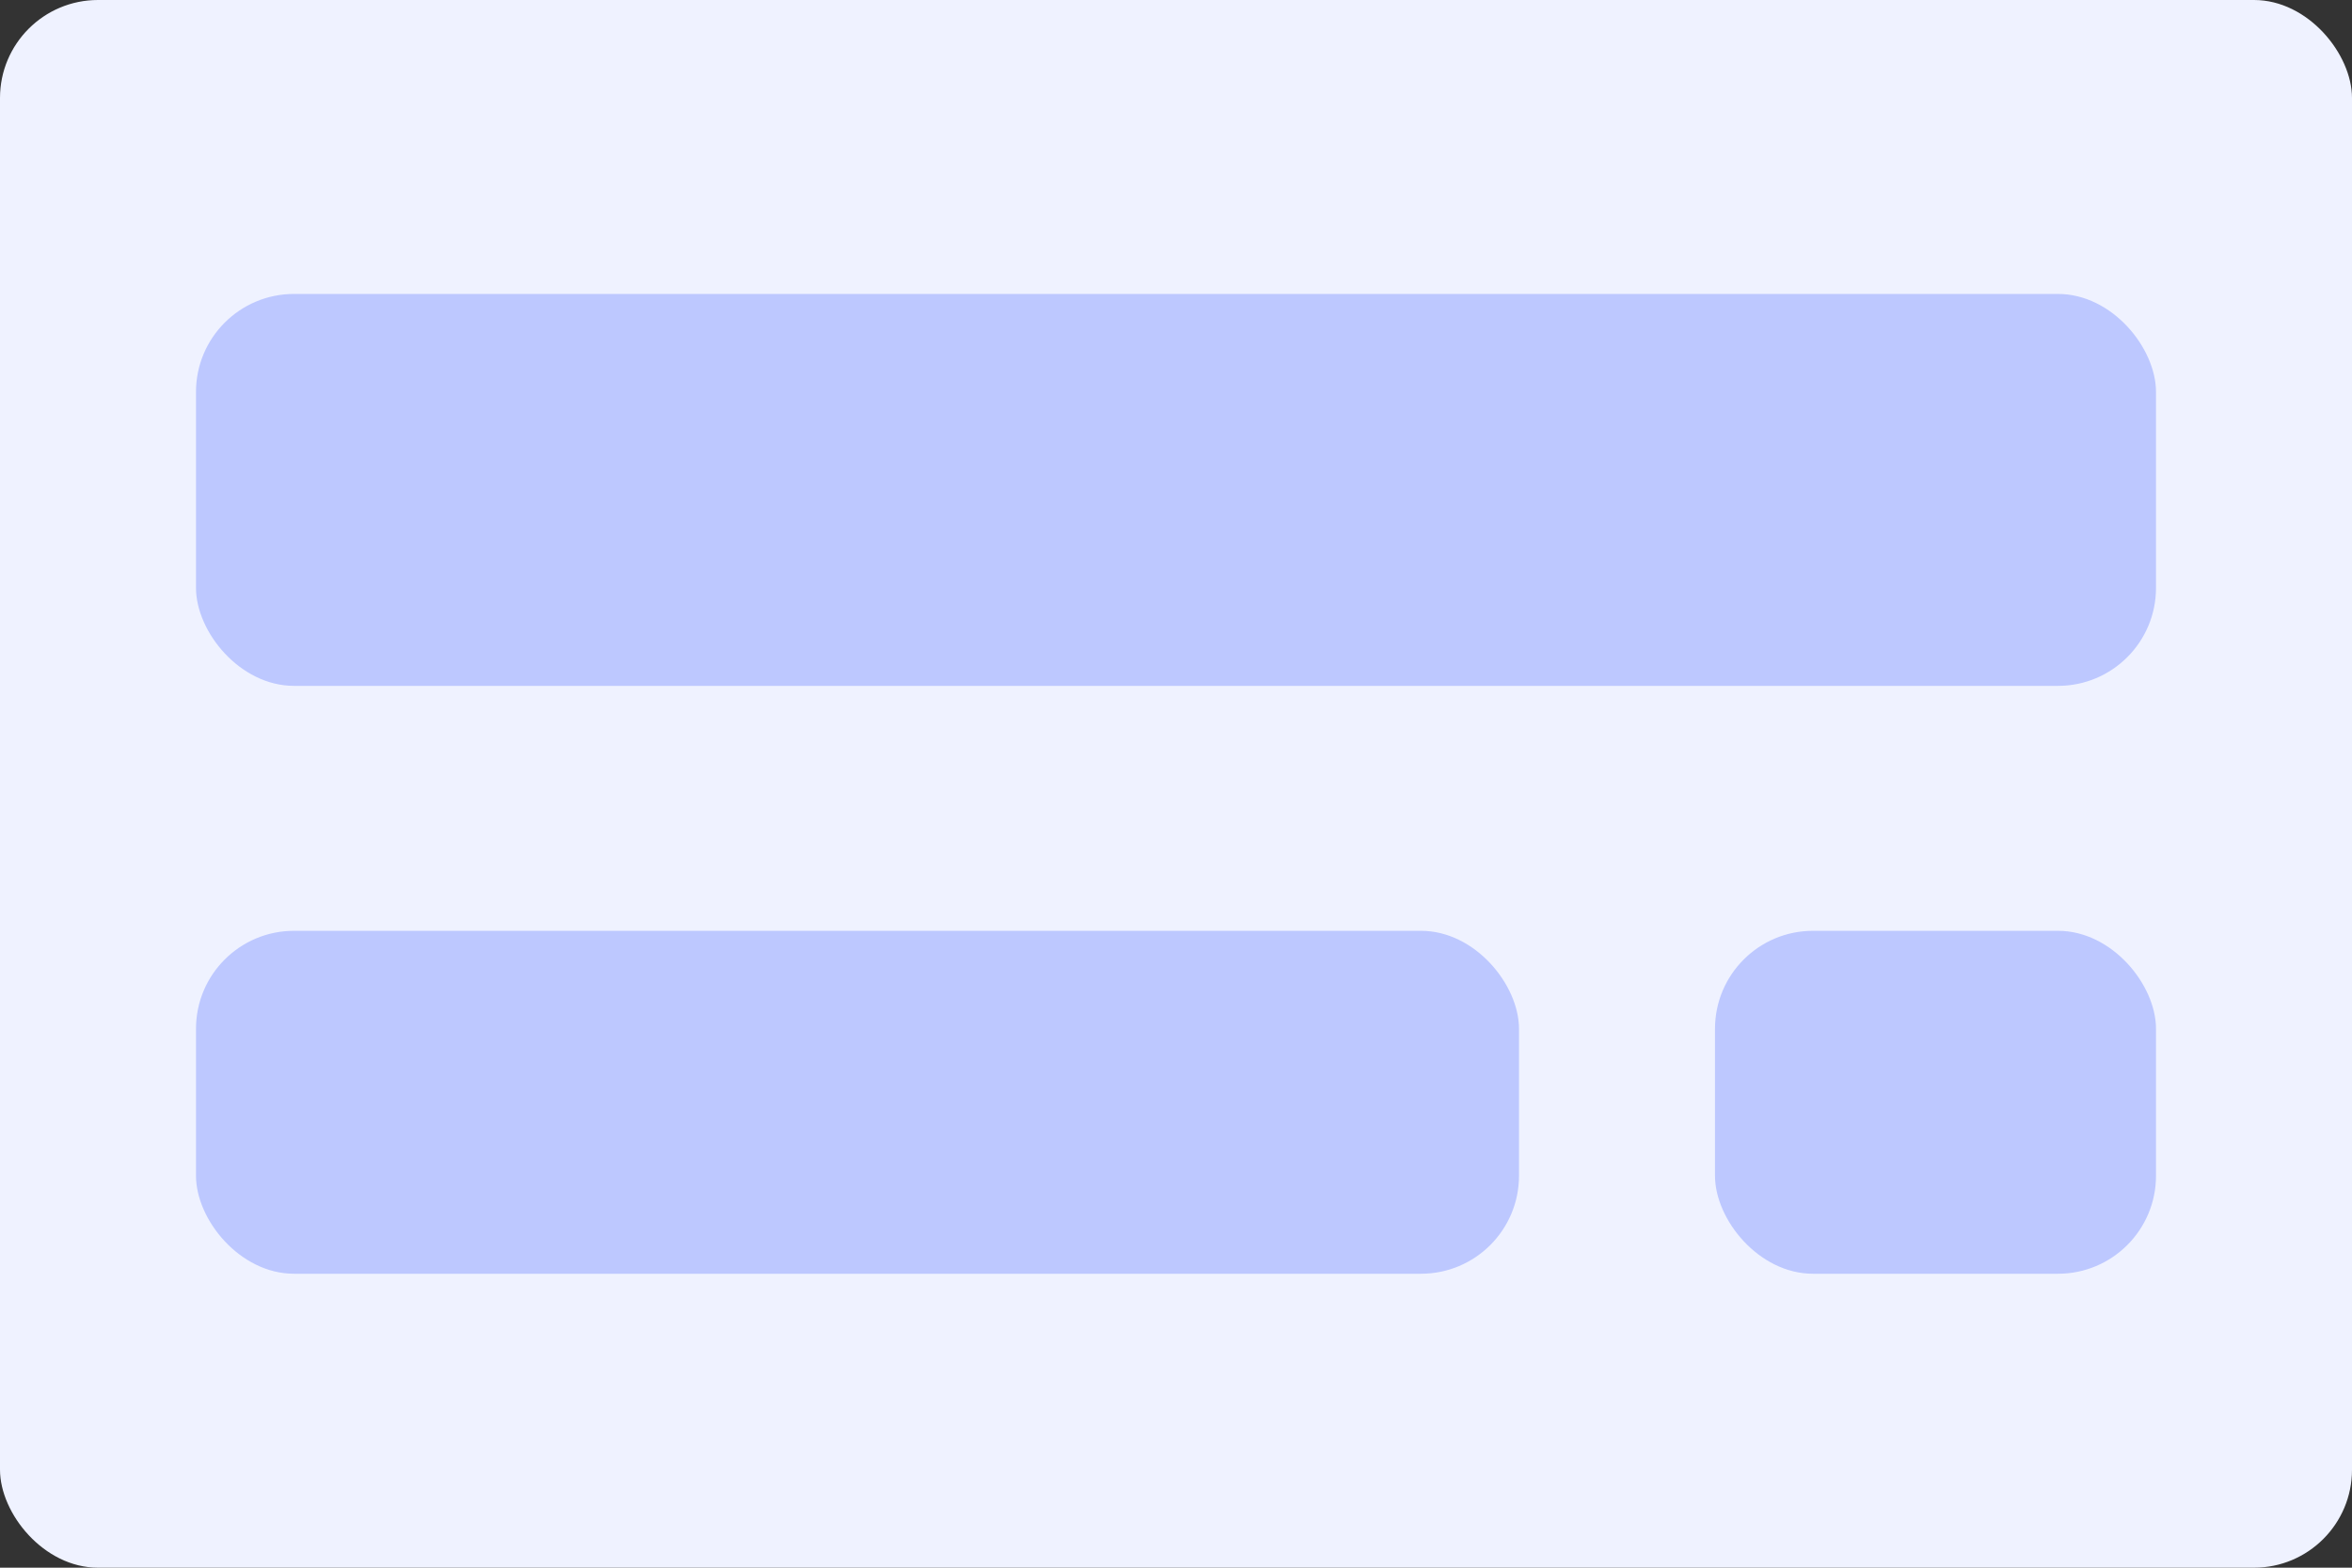 <svg width="48" height="32" viewBox="0 0 48 32" fill="none" xmlns="http://www.w3.org/2000/svg">
<rect x="0" y="0" width="48" height="32" fill="#333333" stroke="none"/>
<rect width="48" height="32" rx="2" fill="#EFF2FF"/>
<rect x="4" y="6" width="40" height="8" rx="2" fill="#BDC8FF"/>
<rect x="4" y="19" width="27" height="7" rx="2" fill="#BDC8FF"/>
<rect x="35" y="19" width="9" height="7" rx="2" fill="#BDC8FF"/>
</svg>
